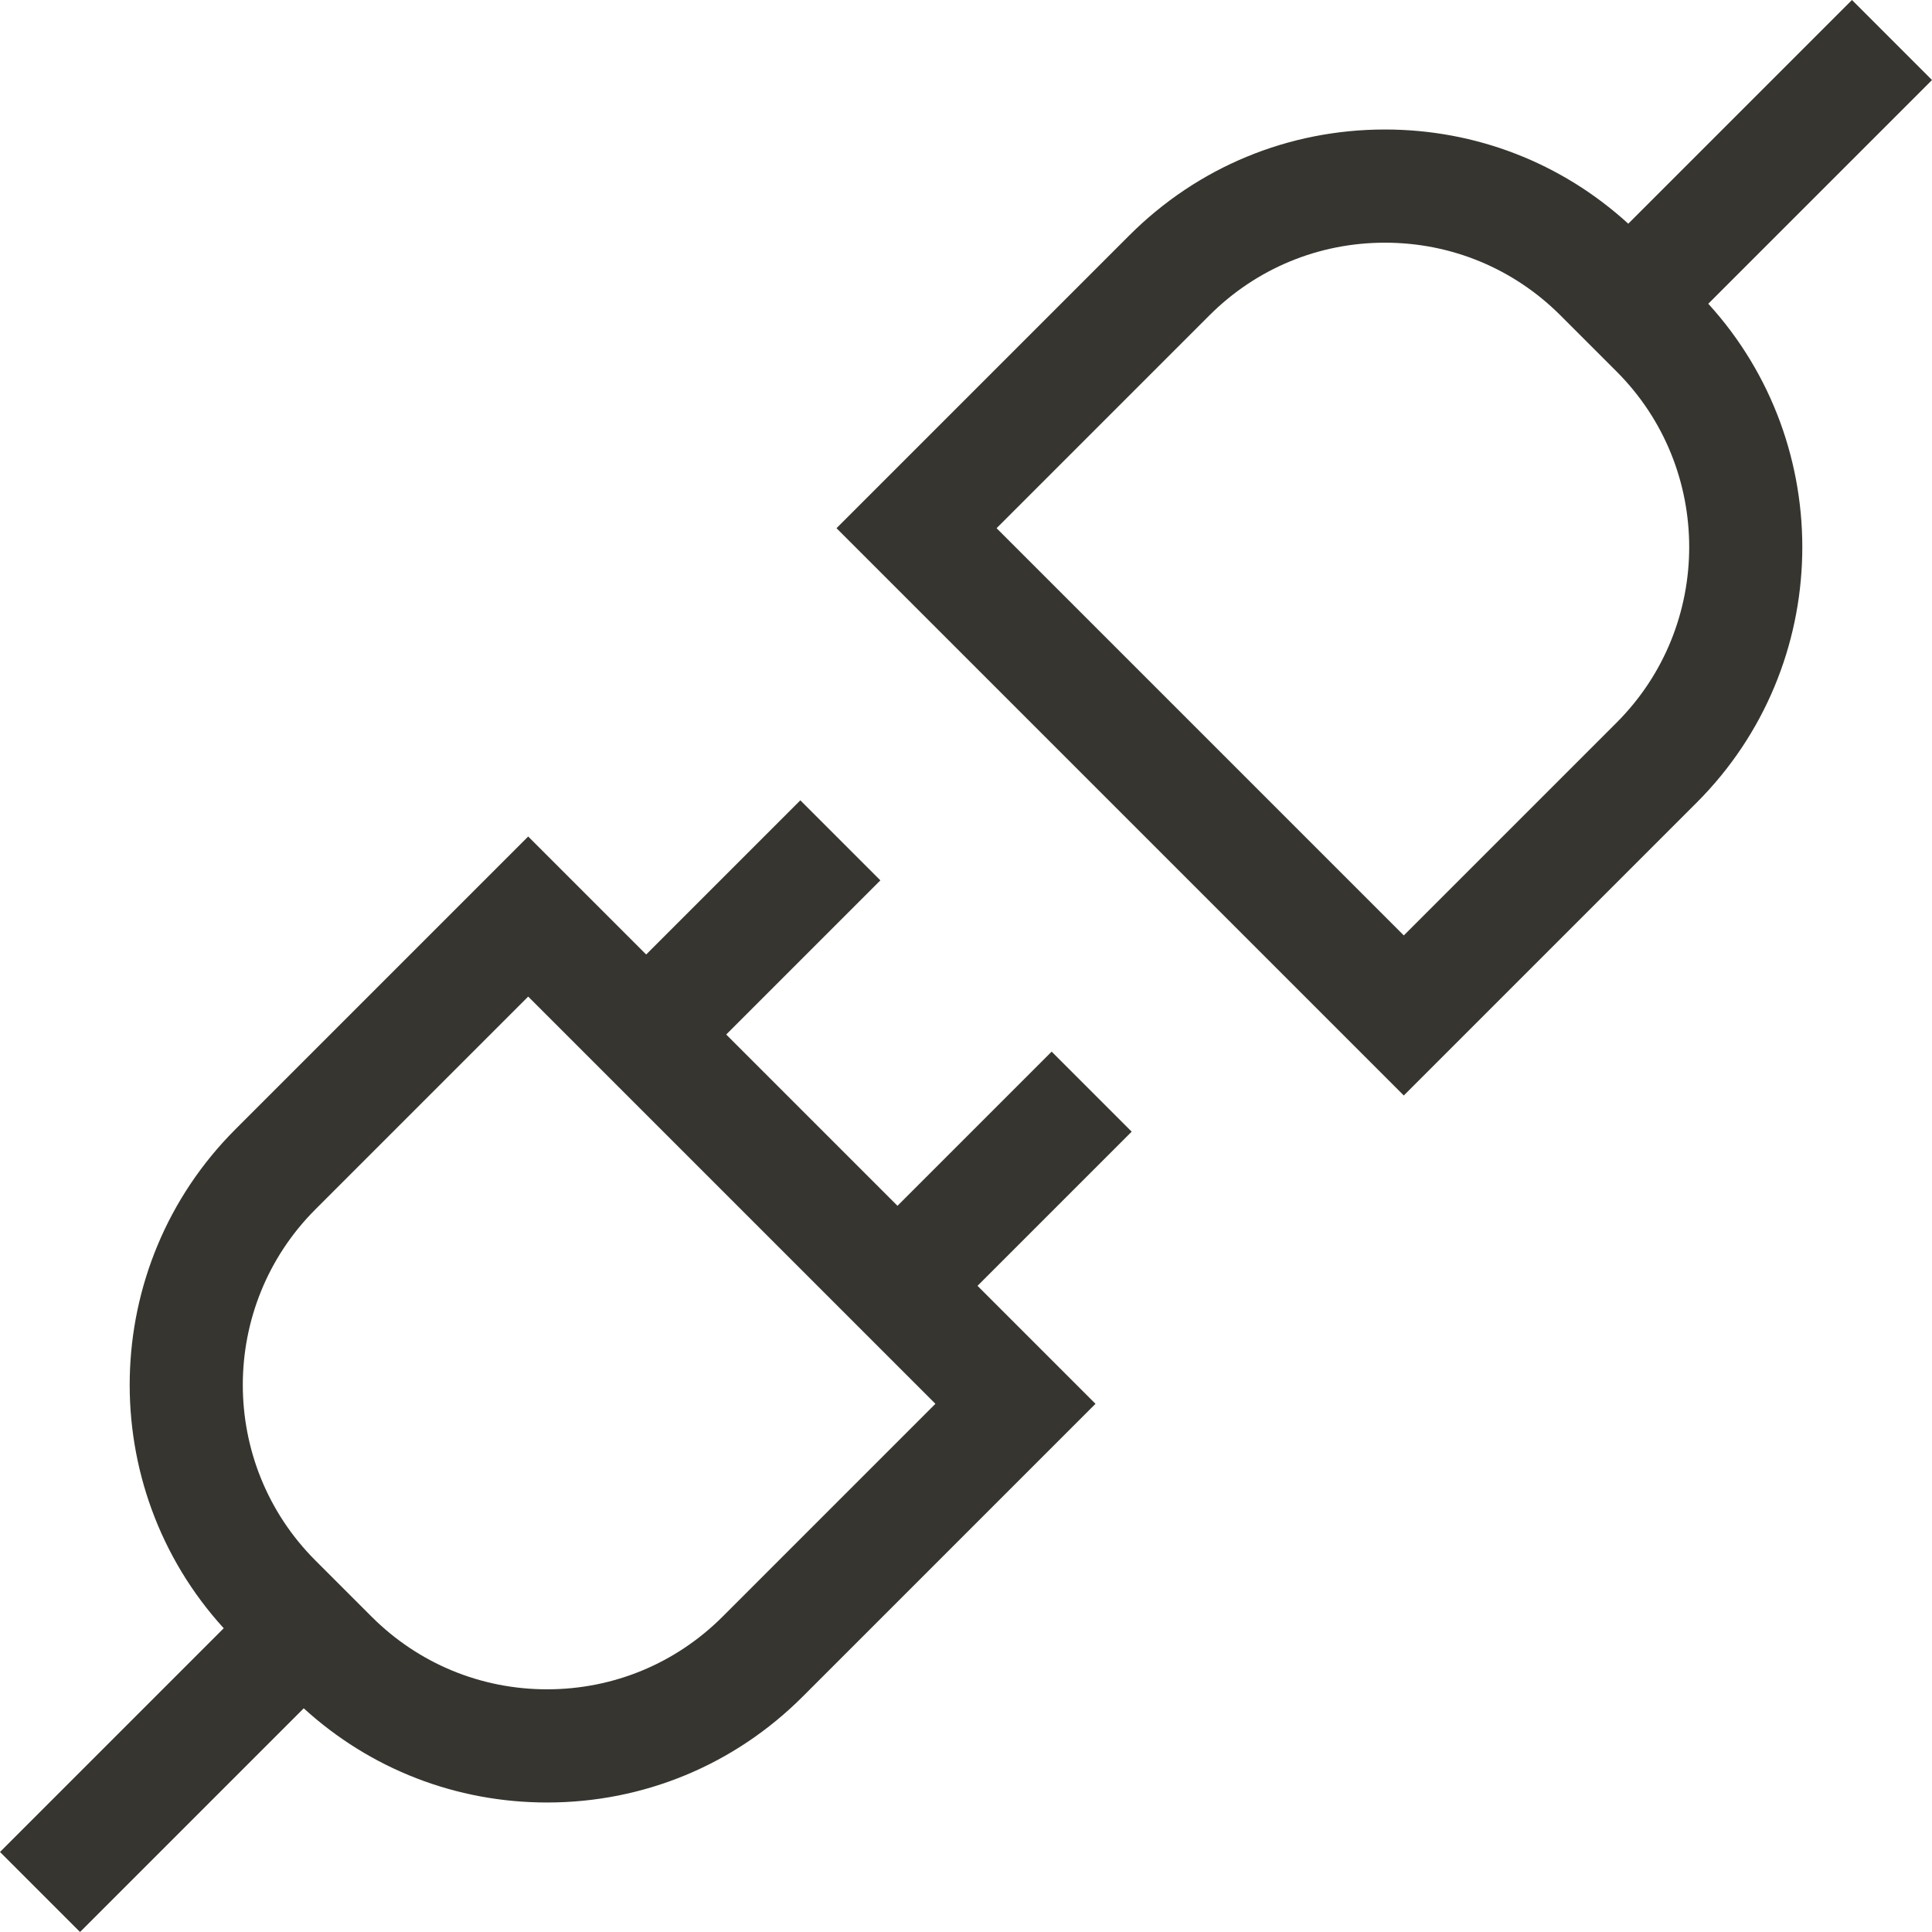 <svg xmlns="http://www.w3.org/2000/svg" version="1.1" xmlns:xlink="http://www.w3.org/1999/xlink" xmlns:svgjs="http://svgjs.com/svgjs" width="512" height="512" x="0" y="0" viewBox="0 0 512.086 512.086" style="enable-background:new 0 0 512 512" xml:space="preserve" class=""><g><g xmlns="http://www.w3.org/2000/svg"><path d="m278.741 278.741-40.86 40.86-45.396-45.396 40.86-40.86-21.213-21.213-40.86 40.86-31.271-31.271-77.617 77.616c-36.291 36.291-37.314 94.688-3.087 132.237l-59.297 59.299 21.213 21.213 59.292-59.292c17.678 16.132 40.41 24.967 64.5 24.967 25.59 0 49.648-9.965 67.743-28.06l77.616-77.617-31.271-31.271 40.86-40.86zm-87.206 149.747c-12.429 12.428-28.953 19.273-46.53 19.273s-34.101-6.845-46.53-19.273l-14.877-14.878c-25.656-25.657-25.656-67.403 0-93.06l56.404-56.403 107.936 107.936z" fill="#37352F" data-original="#37352F" style="" class=""></path><path d="m512.086 21.213-21.213-21.213-59.292 59.292c-17.678-16.132-40.41-24.967-64.5-24.967-25.59 0-49.648 9.965-67.743 28.06l-77.616 77.617 150.362 150.362 77.617-77.616c36.291-36.291 37.314-94.689 3.087-132.237zm-83.598 170.322-56.404 56.403-107.936-107.936 56.403-56.404c12.429-12.428 28.953-19.273 46.53-19.273s34.101 6.845 46.53 19.273l14.877 14.877c25.656 25.657 25.656 67.403 0 93.06z" fill="#37352F" data-original="#37352F" style="" class=""></path></g></g></svg>